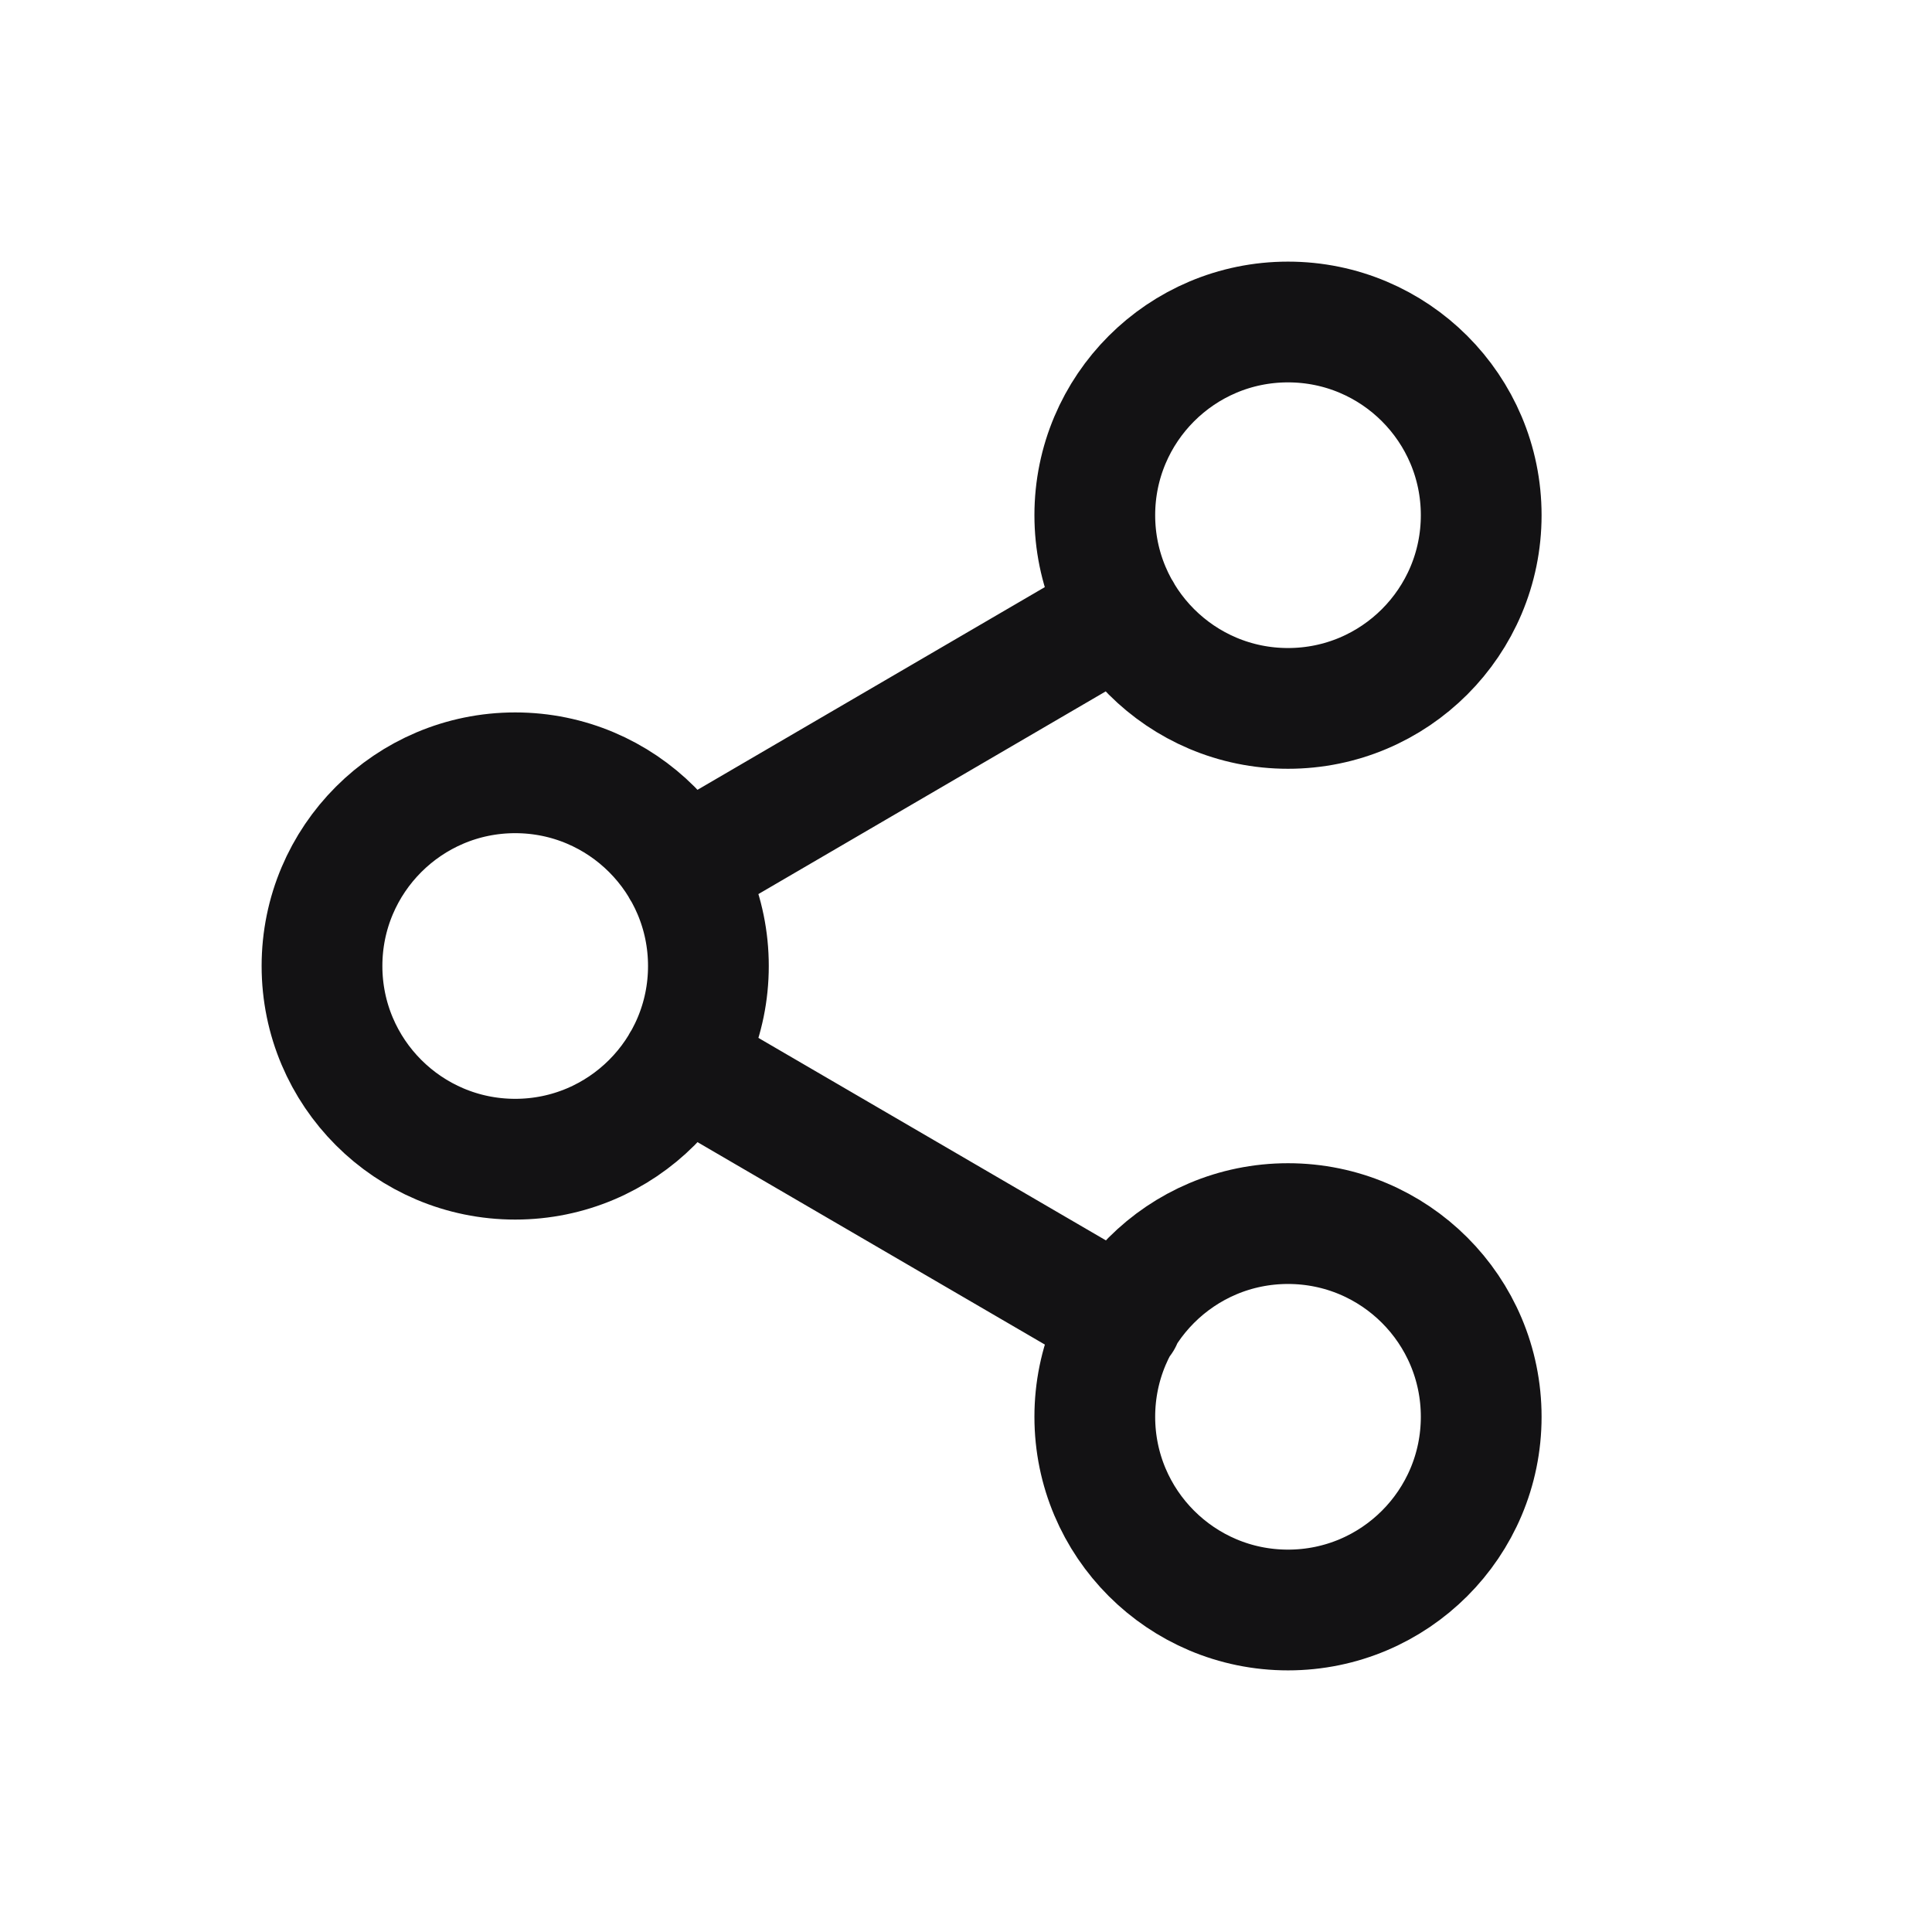 <svg width="24" height="24" viewBox="0 0 24 24" fill="none" xmlns="http://www.w3.org/2000/svg">
<path d="M8.472 13.208L13.936 16.392M13.928 7.608L8.472 10.792M18.4 6.4C18.4 7.725 17.326 8.8 16 8.8C14.675 8.8 13.6 7.725 13.6 6.4C13.6 5.075 14.675 4 16 4C17.326 4 18.4 5.075 18.4 6.4ZM8.8 12C8.8 13.325 7.725 14.4 6.4 14.4C5.075 14.4 4 13.325 4 12C4 10.675 5.075 9.6 6.4 9.6C7.725 9.6 8.8 10.675 8.8 12ZM18.4 17.6C18.4 18.925 17.326 20 16 20C14.675 20 13.6 18.925 13.6 17.6C13.6 16.274 14.675 15.2 16 15.2C17.326 15.2 18.4 16.274 18.4 17.6Z" stroke="#131214" stroke-width="1.5" stroke-linecap="round" stroke-linejoin="round"/>
</svg>
